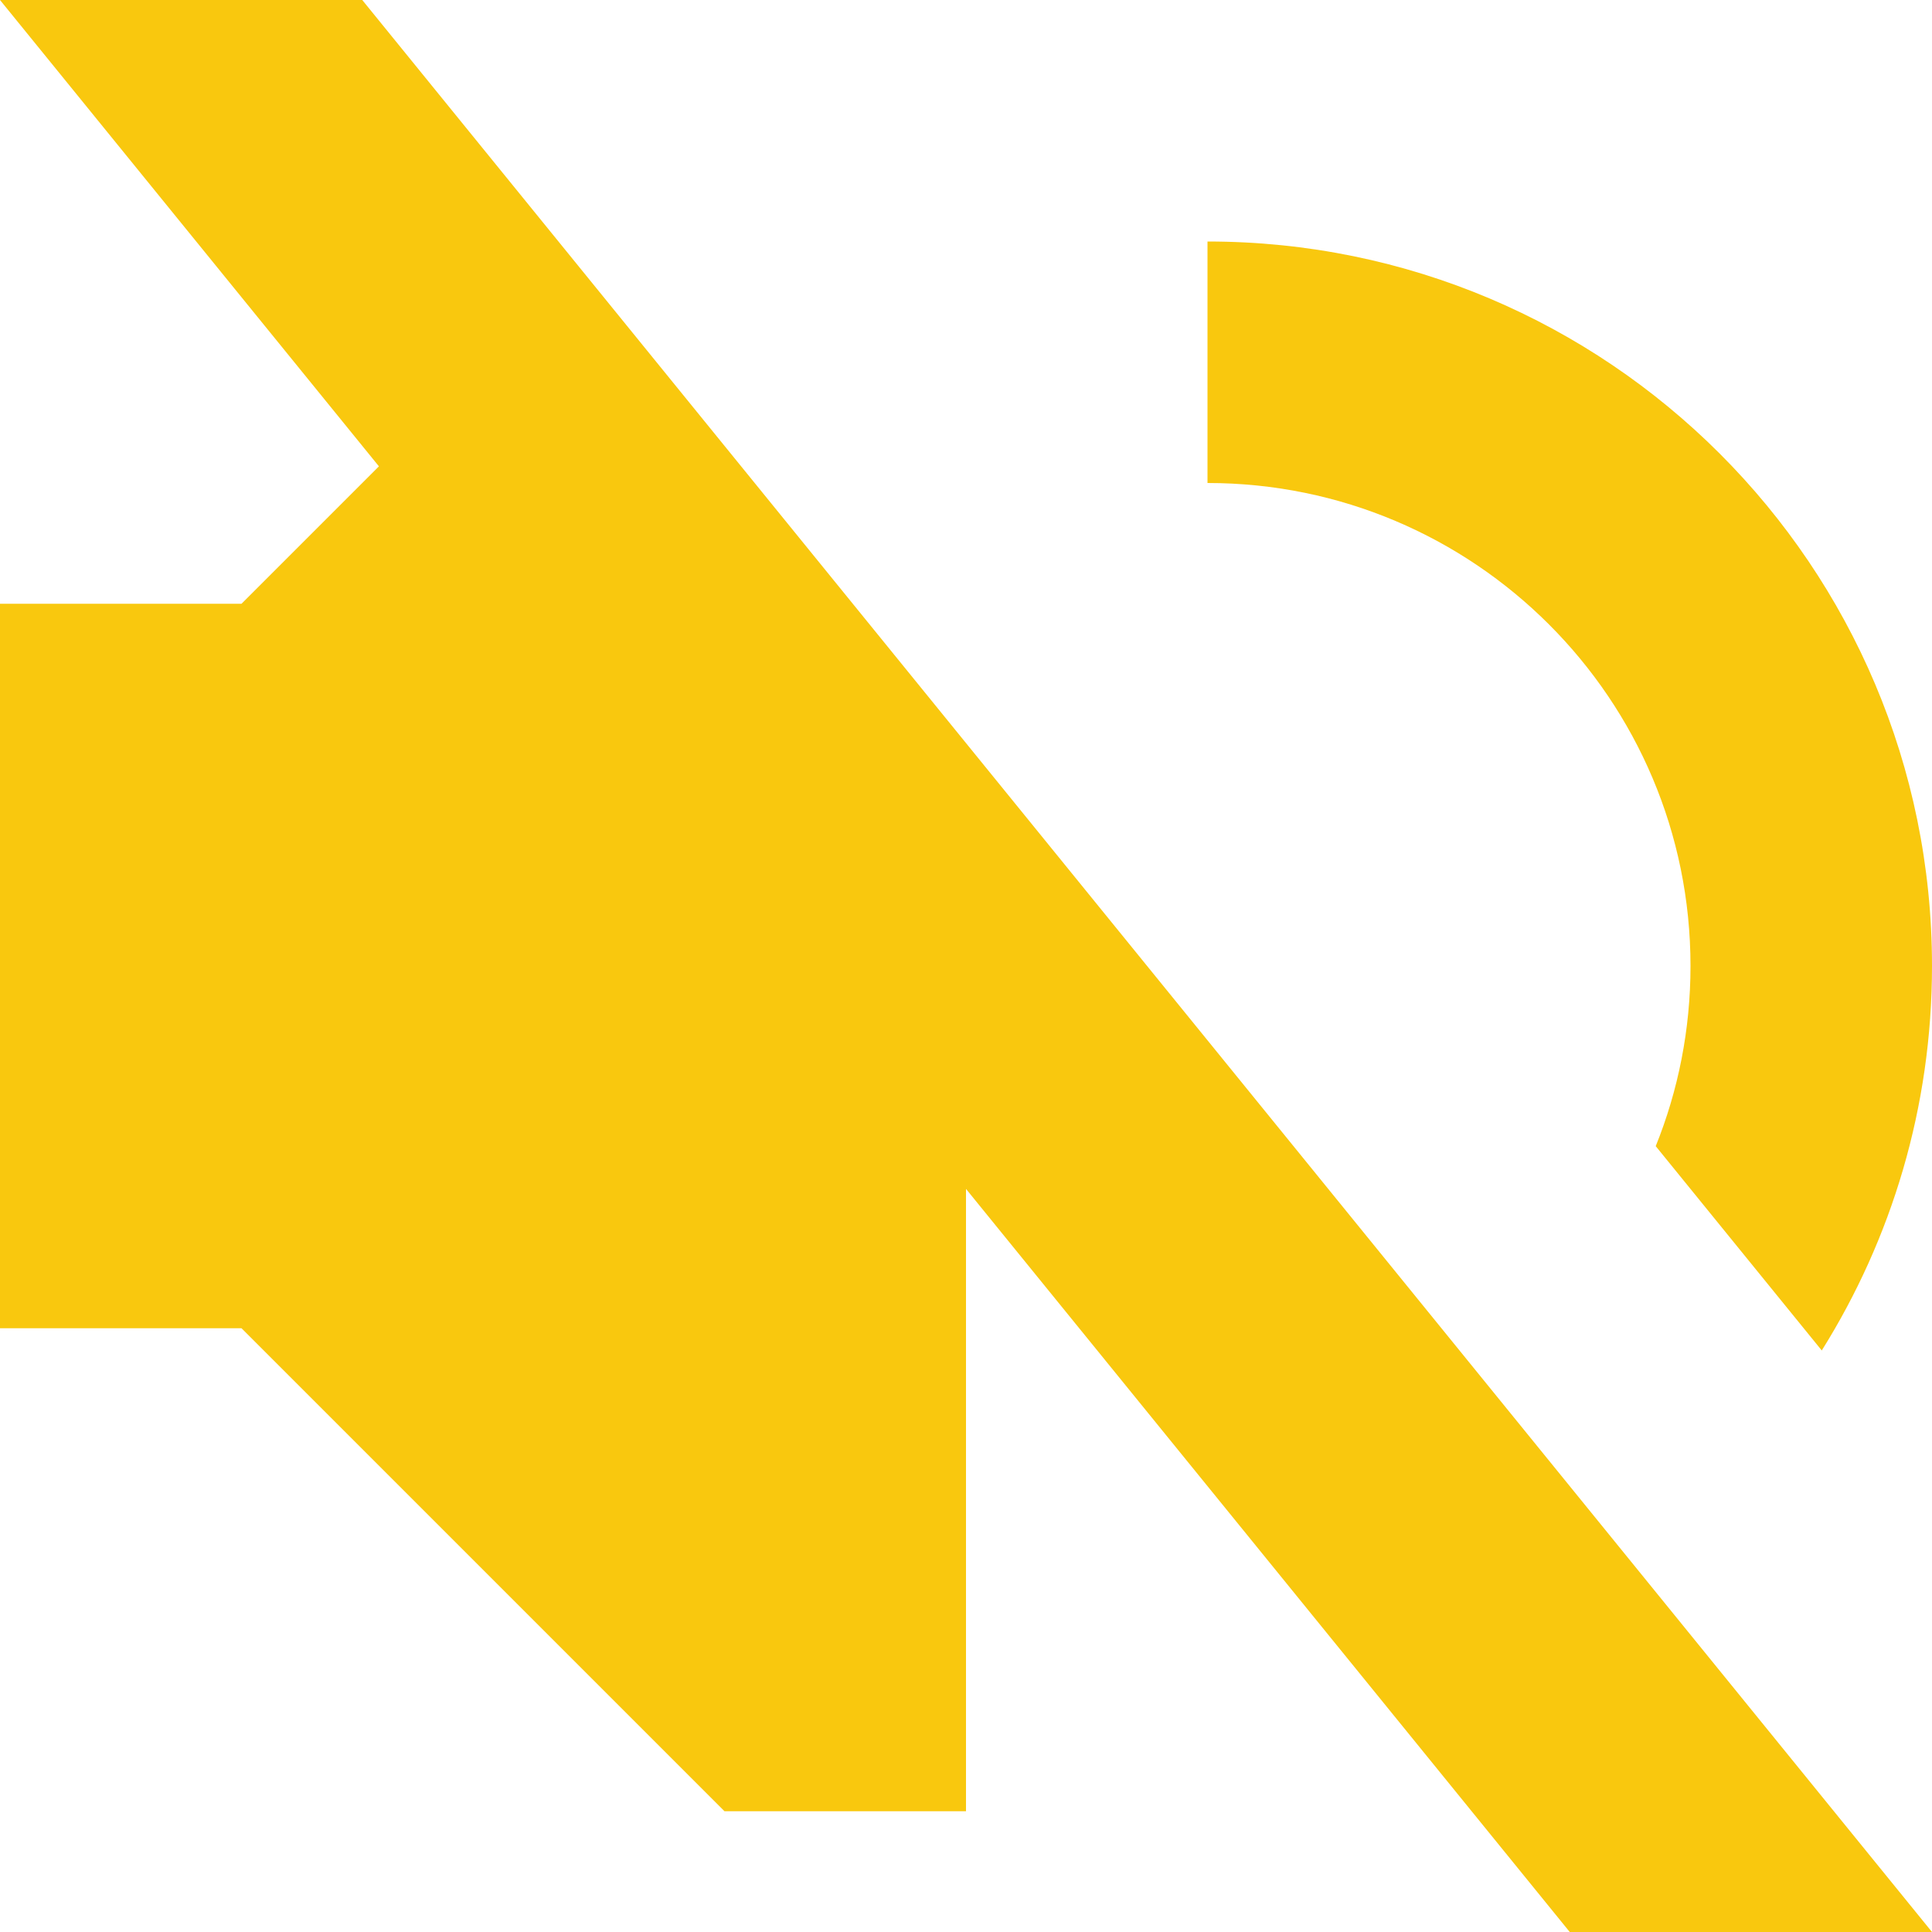 <svg
    width="20px"
    height="20px"
    viewBox="0 0 16 16"
    fill="none"
    xmlns="http://www.w3.org/2000/svg"
  >
    <g id="SVGRepo_bgCarrier" stroke-width="0"></g>
    <g id="SVGRepo_tracerCarrier" stroke-linecap="round" stroke-linejoin="round"></g>
    <g id="SVGRepo_iconCarrier">
      <path
        d="M16 16H13L8 9.846V15H6L2 11H0V5H2L3.138 3.862L0 0H3L16 16Z"
        fill="#F9C80E"
      ></path>
      <path
        d="M15.087 11.184C15.665 10.261 16 9.17 16 8C16 4.686 13.314 2 10 2V4C12.209 4 14 5.791 14 8C14 8.527 13.898 9.031 13.712 9.492L15.087 11.184Z"
        fill="#F9C80E"
      ></path>
    </g>
  </svg>